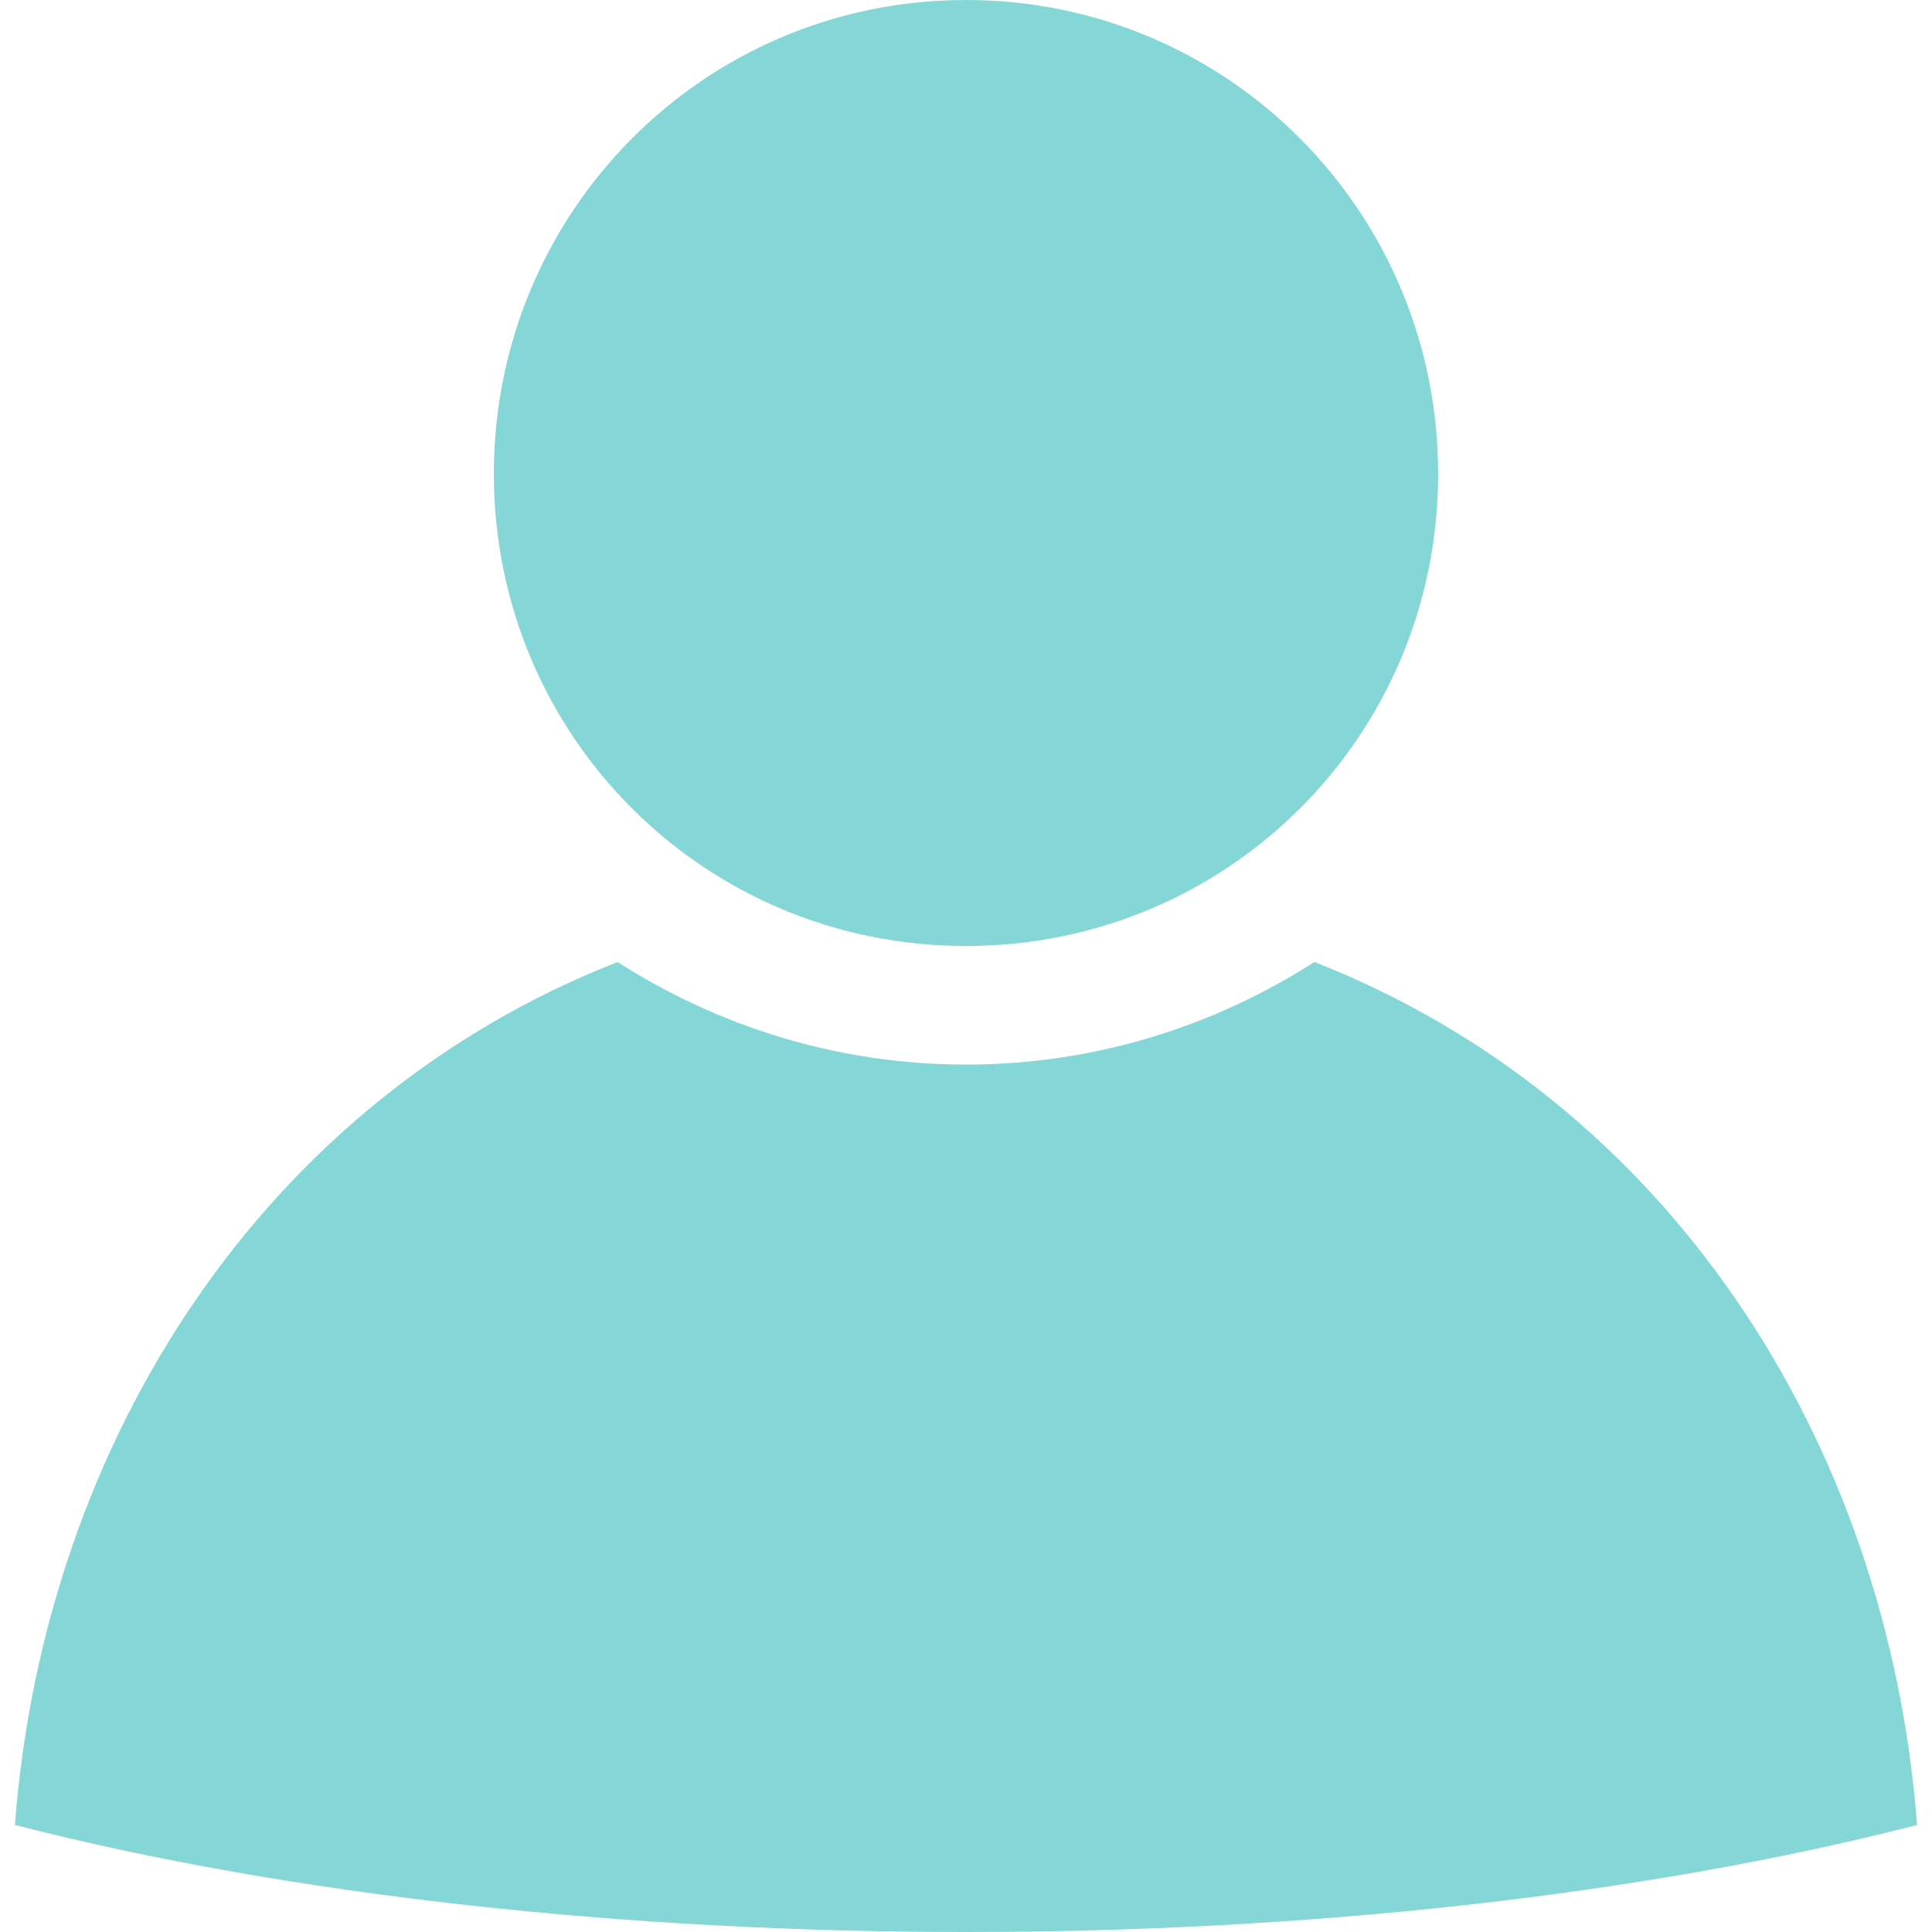 <?xml version="1.0" ?><svg height="512" id="svg5769" version="1.1" width="512" xmlns="http://www.w3.org/2000/svg" xmlns:cc="http://creativecommons.org/ns#" xmlns:dc="http://purl.org/dc/elements/1.1/" xmlns:inkscape="http://www.inkscape.org/namespaces/inkscape" xmlns:rdf="http://www.w3.org/1999/02/22-rdf-syntax-ns#" xmlns:sodipodi="http://sodipodi.sourceforge.net/DTD/sodipodi-0.dtd" xmlns:svg="http://www.w3.org/2000/svg"><defs id="defs5771"/><g id="layer1" transform="translate(0,-540.362)"><path d="m 256,540.362 c -69.399,0 -125.124,56.174 -125.124,125.574 0,69.399 55.725,125.124 125.124,125.124 69.4,0 125.125,-55.725 125.125,-125.124 0,-69.4 -55.725,-125.574 -125.125,-125.574 z M 163.673,795.307 C 70.57,831.731 11.774,921.608 3.954,1023.991 c 147.18,37.829 356.912,37.829 504.092,0 -7.82,-102.382 -66.617,-192.259 -159.719,-228.684 -26.682,17.106 -58.374,27.181 -92.328,27.181 -33.953,0 -65.645,-10.075 -92.327,-27.181 z" id="path4900" style="fill:#85D6D6;fill-opacity:1;stroke:none"/></g></svg>